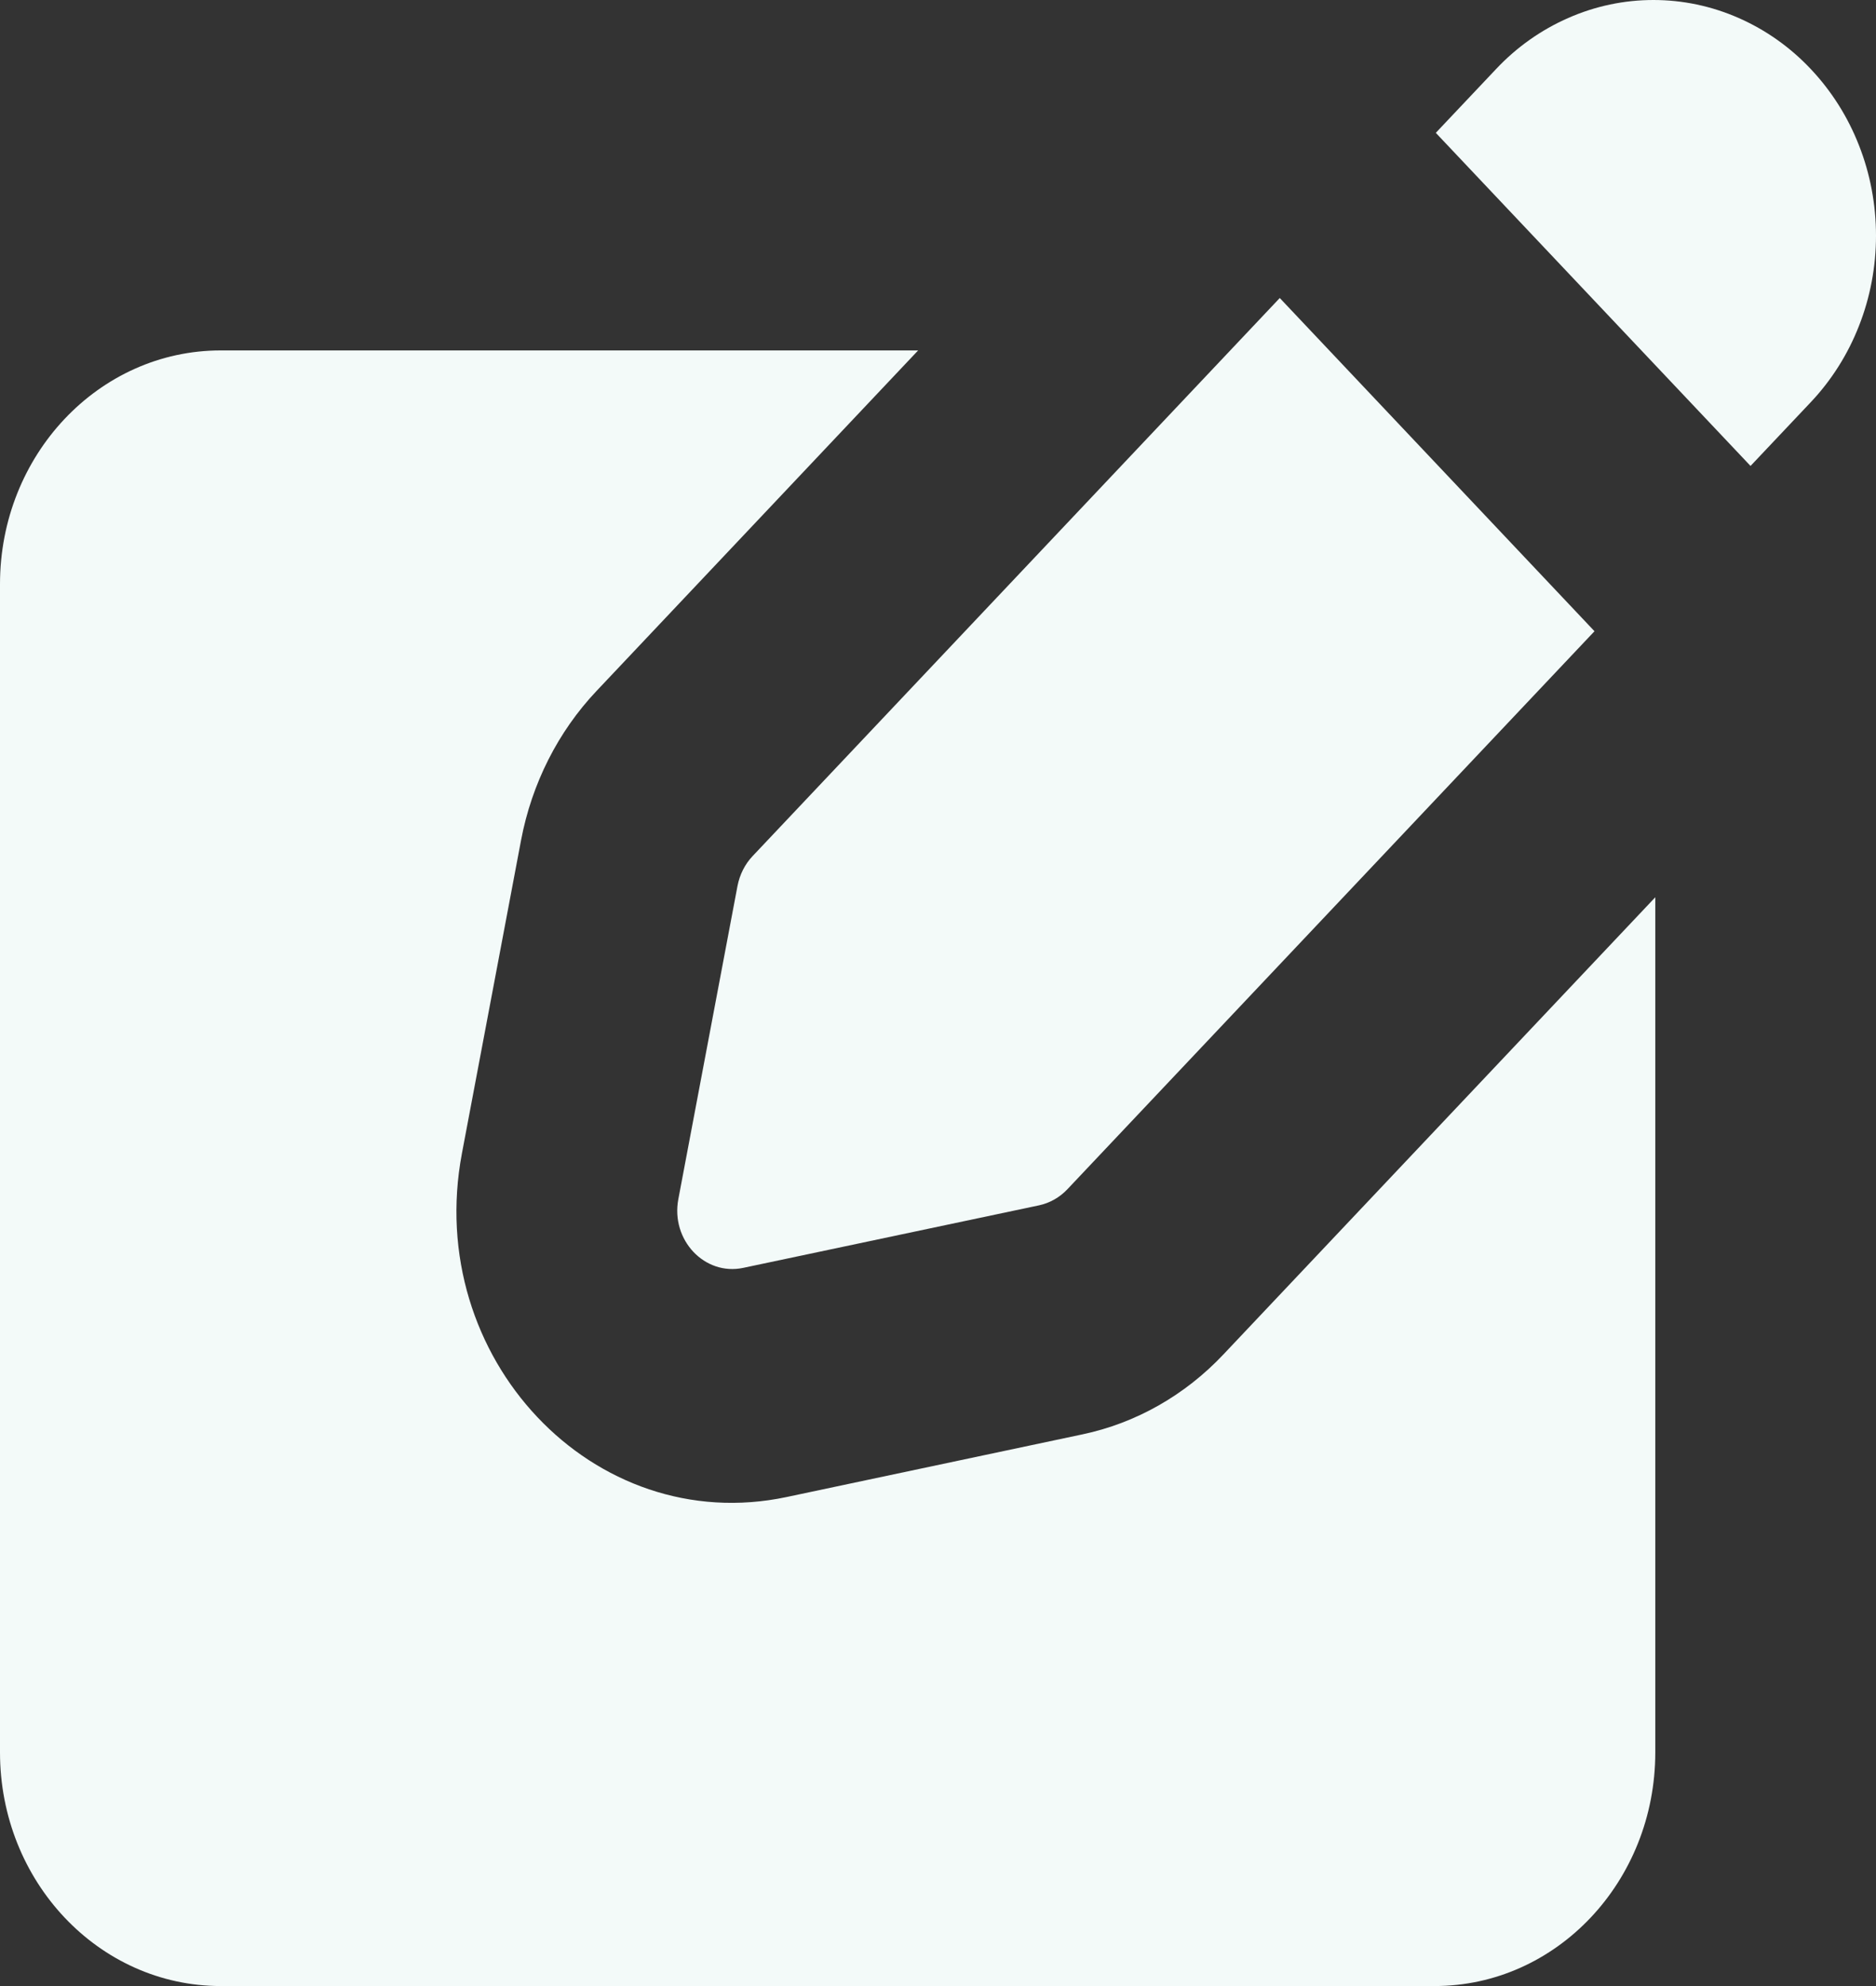 <svg width="17" height="18" viewBox="0 0 17 18" fill="none" xmlns="http://www.w3.org/2000/svg">
<rect x="0" y="0" width="17" height="18" fill="#333333" stroke="none"/>
<path fill-rule="evenodd" clip-rule="evenodd" d="M8.32 3.176H2C0.895 3.176 0 4.125 0 5.294V15.882C0 17.052 0.895 18 2 18H13C14.105 18 15 17.052 15 15.882V8.132L11.086 12.276C10.737 12.646 10.293 12.898 9.809 13L7.128 13.568C5.378 13.938 3.836 12.305 4.186 10.453L4.722 7.614C4.819 7.102 5.057 6.631 5.406 6.262L8.32 3.176Z" fill="#F3FAF9"/>
<path fill-rule="evenodd" clip-rule="evenodd" d="M16.846 1.318C16.745 1.059 16.596 0.824 16.409 0.626C16.222 0.427 15.999 0.27 15.755 0.163C15.51 0.055 15.248 0 14.983 0C14.718 0 14.456 0.055 14.211 0.163C13.967 0.27 13.744 0.427 13.557 0.626L13.011 1.204L15.863 4.223L16.409 3.645C16.596 3.447 16.745 3.212 16.846 2.953C16.948 2.694 17 2.416 17 2.136C17 1.855 16.948 1.577 16.846 1.318ZM14.449 5.721L11.597 2.701L6.82 7.759C6.75 7.833 6.703 7.927 6.683 8.03L6.147 10.868C6.077 11.239 6.386 11.565 6.735 11.491L9.417 10.924C9.513 10.903 9.602 10.853 9.672 10.779L14.449 5.721Z" fill="#F3FAF9"/>
</svg>

